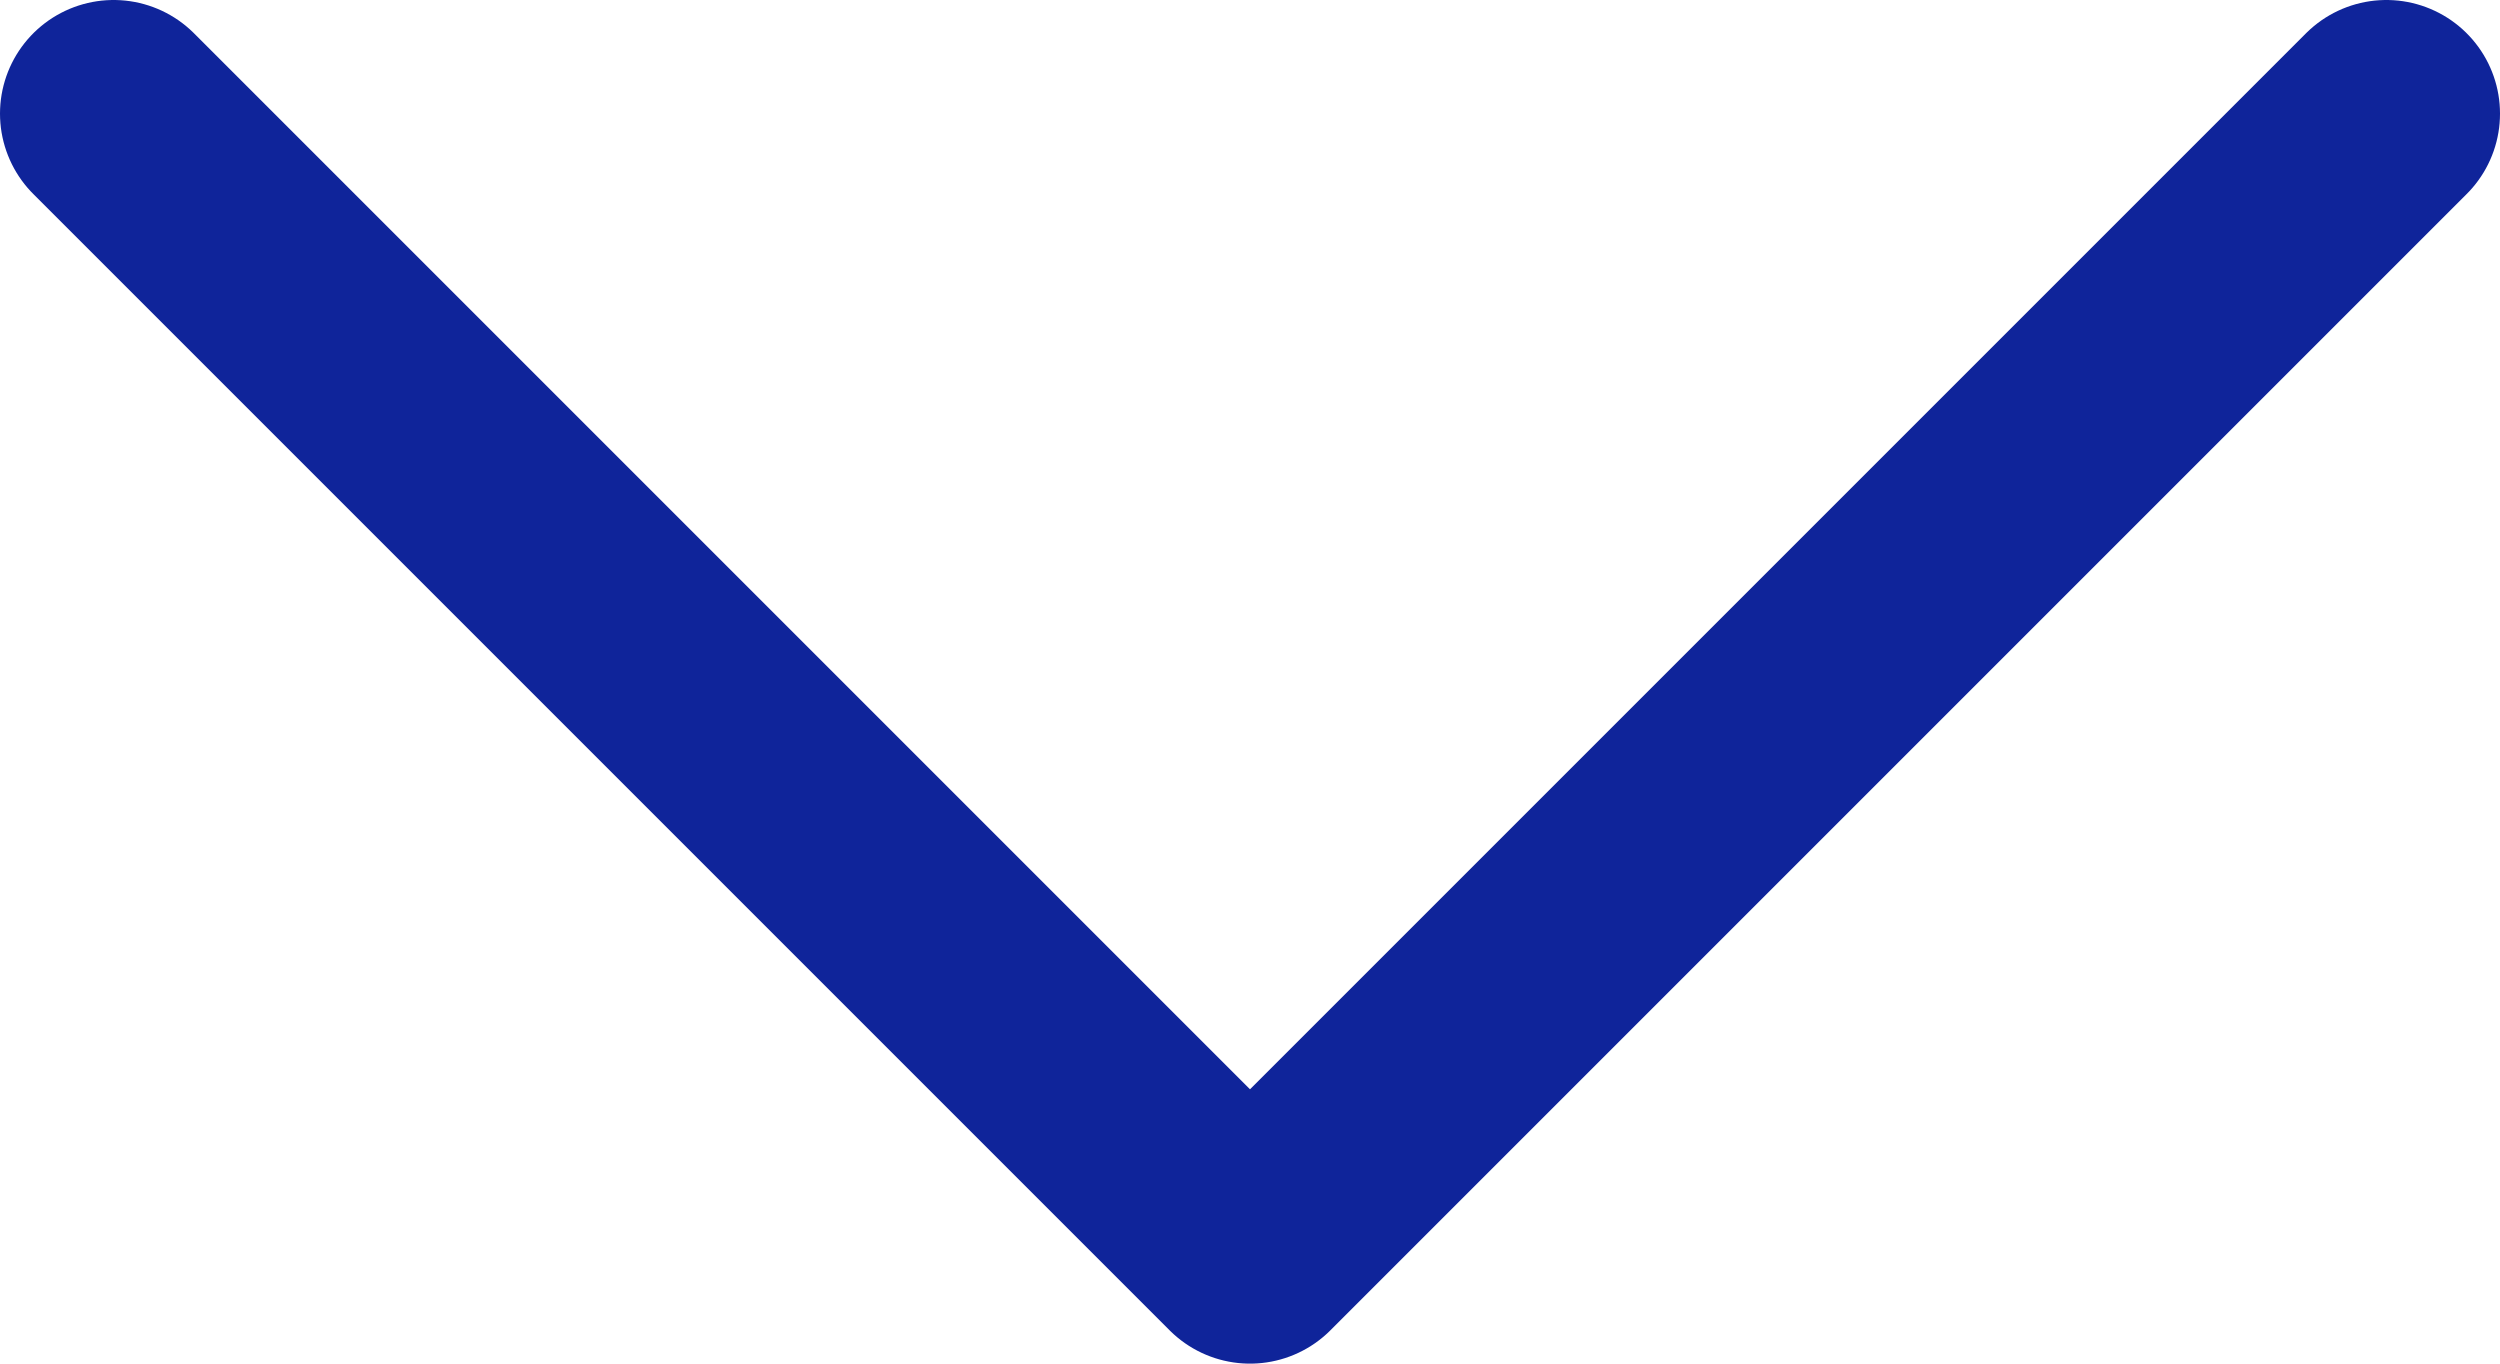 <?xml version="1.0" encoding="utf-8"?>
<!-- Generator: Adobe Illustrator 26.5.0, SVG Export Plug-In . SVG Version: 6.00 Build 0)  -->
<svg version="1.1" id="Layer_1" xmlns="http://www.w3.org/2000/svg" xmlns:xlink="http://www.w3.org/1999/xlink" x="0px" y="0px"
	 width="11px" height="6px" viewBox="0 0 11 6" style="enable-background:new 0 0 11 6;" xml:space="preserve">
<style type="text/css">
	.st0{fill:none;stroke:#0F249A;stroke-linecap:round;stroke-linejoin:round;}
</style>
<path id="패스_3" class="st0" d="M0.5,0.5l5,5l5-5"/>
</svg>
